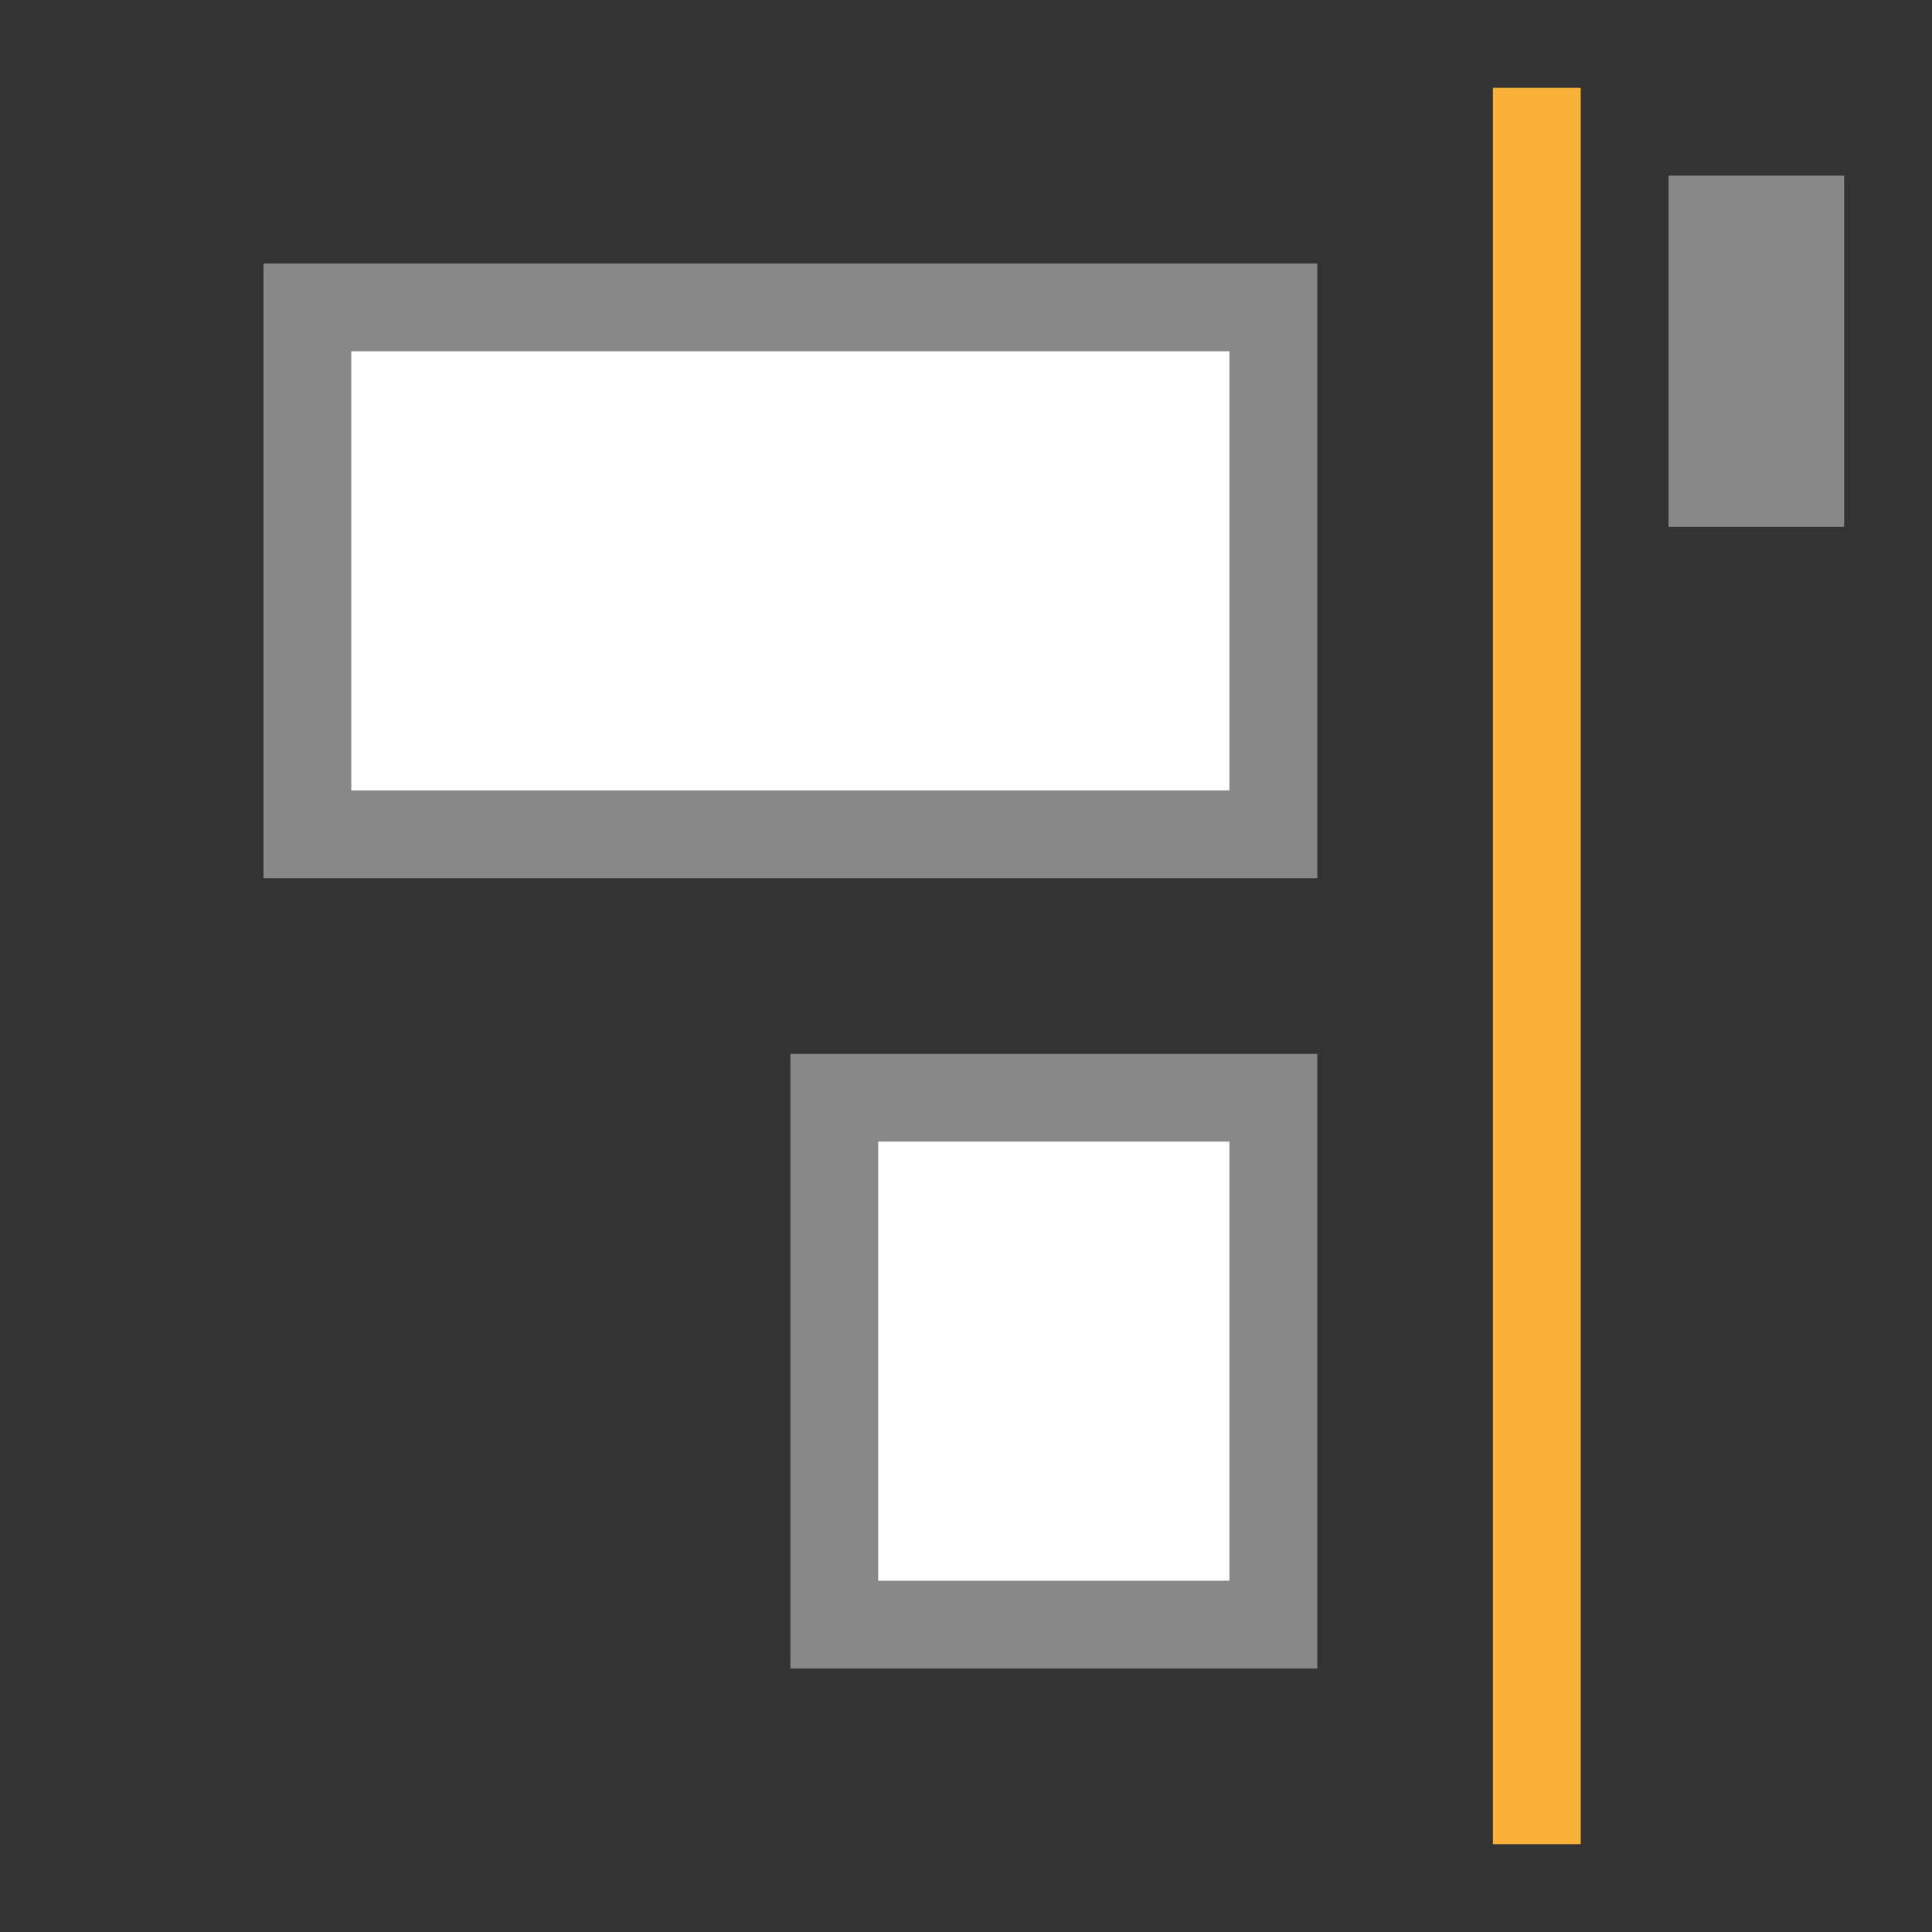<svg xmlns="http://www.w3.org/2000/svg" viewBox="0 0 22 22">
 <rect x="0" y="0" width="22" height="22" fill="#333333" stroke="none"/>
 <rect width="2" height="4" x="-21" y="2" transform="scale(-1,1)" style="fill:#888;opacity:1;fill-opacity:1;"/>
 <rect y="9.5" x="12.5" height="5" width="6" transform="matrix(0,1,1,0,0,0)" style="fill:#fff;opacity:1;stroke-miterlimit:23.7;fill-opacity:1;stroke:#888;stroke-dashoffset:0"/>
 <rect width="6" height="11" x="3.5" y="3.5" transform="matrix(0,1,1,0,0,0)" style="fill:#fff;opacity:1;stroke-miterlimit:23.7;fill-opacity:1;stroke:#888;stroke-dashoffset:0"/>
 <rect width="1" height="20" x="-18" y="1" transform="scale(-1,1)" style="fill:#f9b13a;opacity:1;fill-opacity:1;"/>
</svg>
